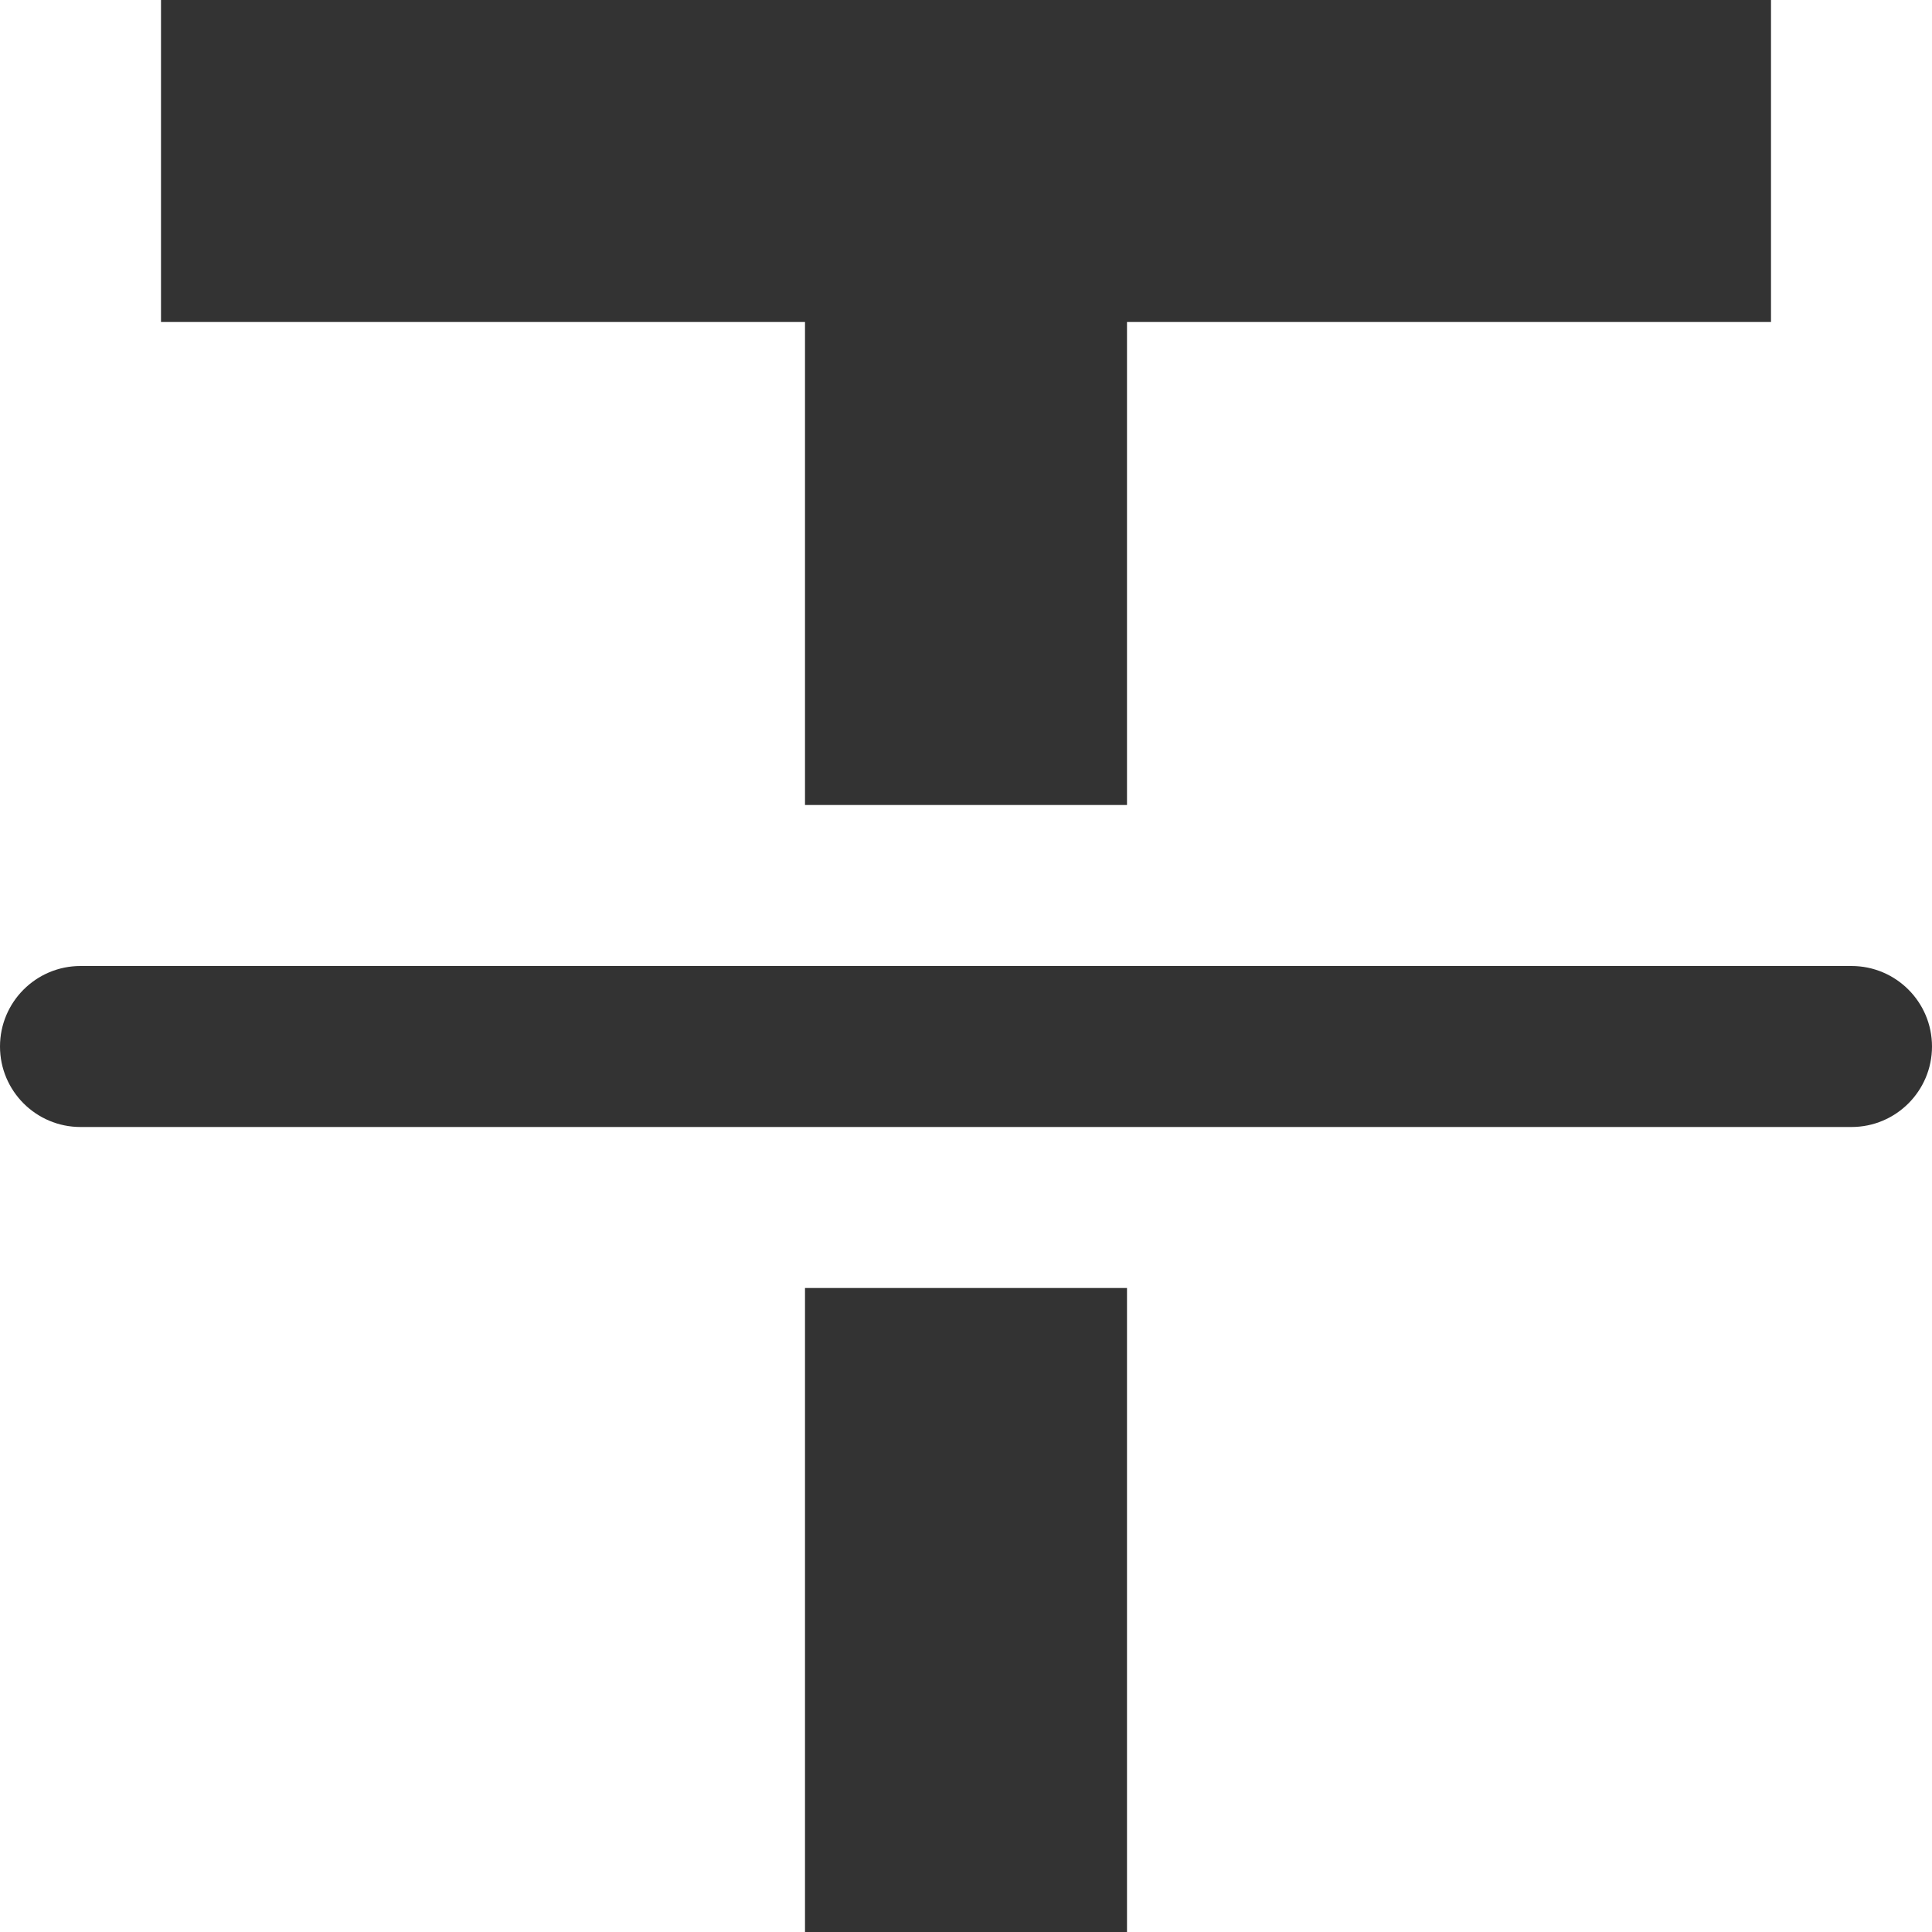 <?xml version="1.0" encoding="UTF-8"?>
<svg width="12px" height="12px" viewBox="0 0 12 12" version="1.1" xmlns="http://www.w3.org/2000/svg" xmlns:xlink="http://www.w3.org/1999/xlink">
    <title>icon/ 12/ 删除线</title>
    <g id="控件" stroke="none" stroke-width="1" fill="none" fill-rule="evenodd">
        <g id="删除线" transform="translate(-18, -5)" fill="#333333">
            <g id="形状结合" transform="translate(18, 5)">
                <path d="M7,8 L7,12 L5,12 L5,8 L7,8 Z M11.5,6 C11.776,6 12,6.224 12,6.5 C12,6.776 11.776,7 11.5,7 L0.5,7 C0.224,7 3.38176876e-17,6.776 0,6.5 C-3.38176876e-17,6.224 0.224,6 0.5,6 L11.5,6 Z M11,0 L11,2 L7,2 L7,5 L5,5 L5,2 L1,2 L1,0 L11,0 Z"></path>
            </g>
        </g>
    </g>
</svg>